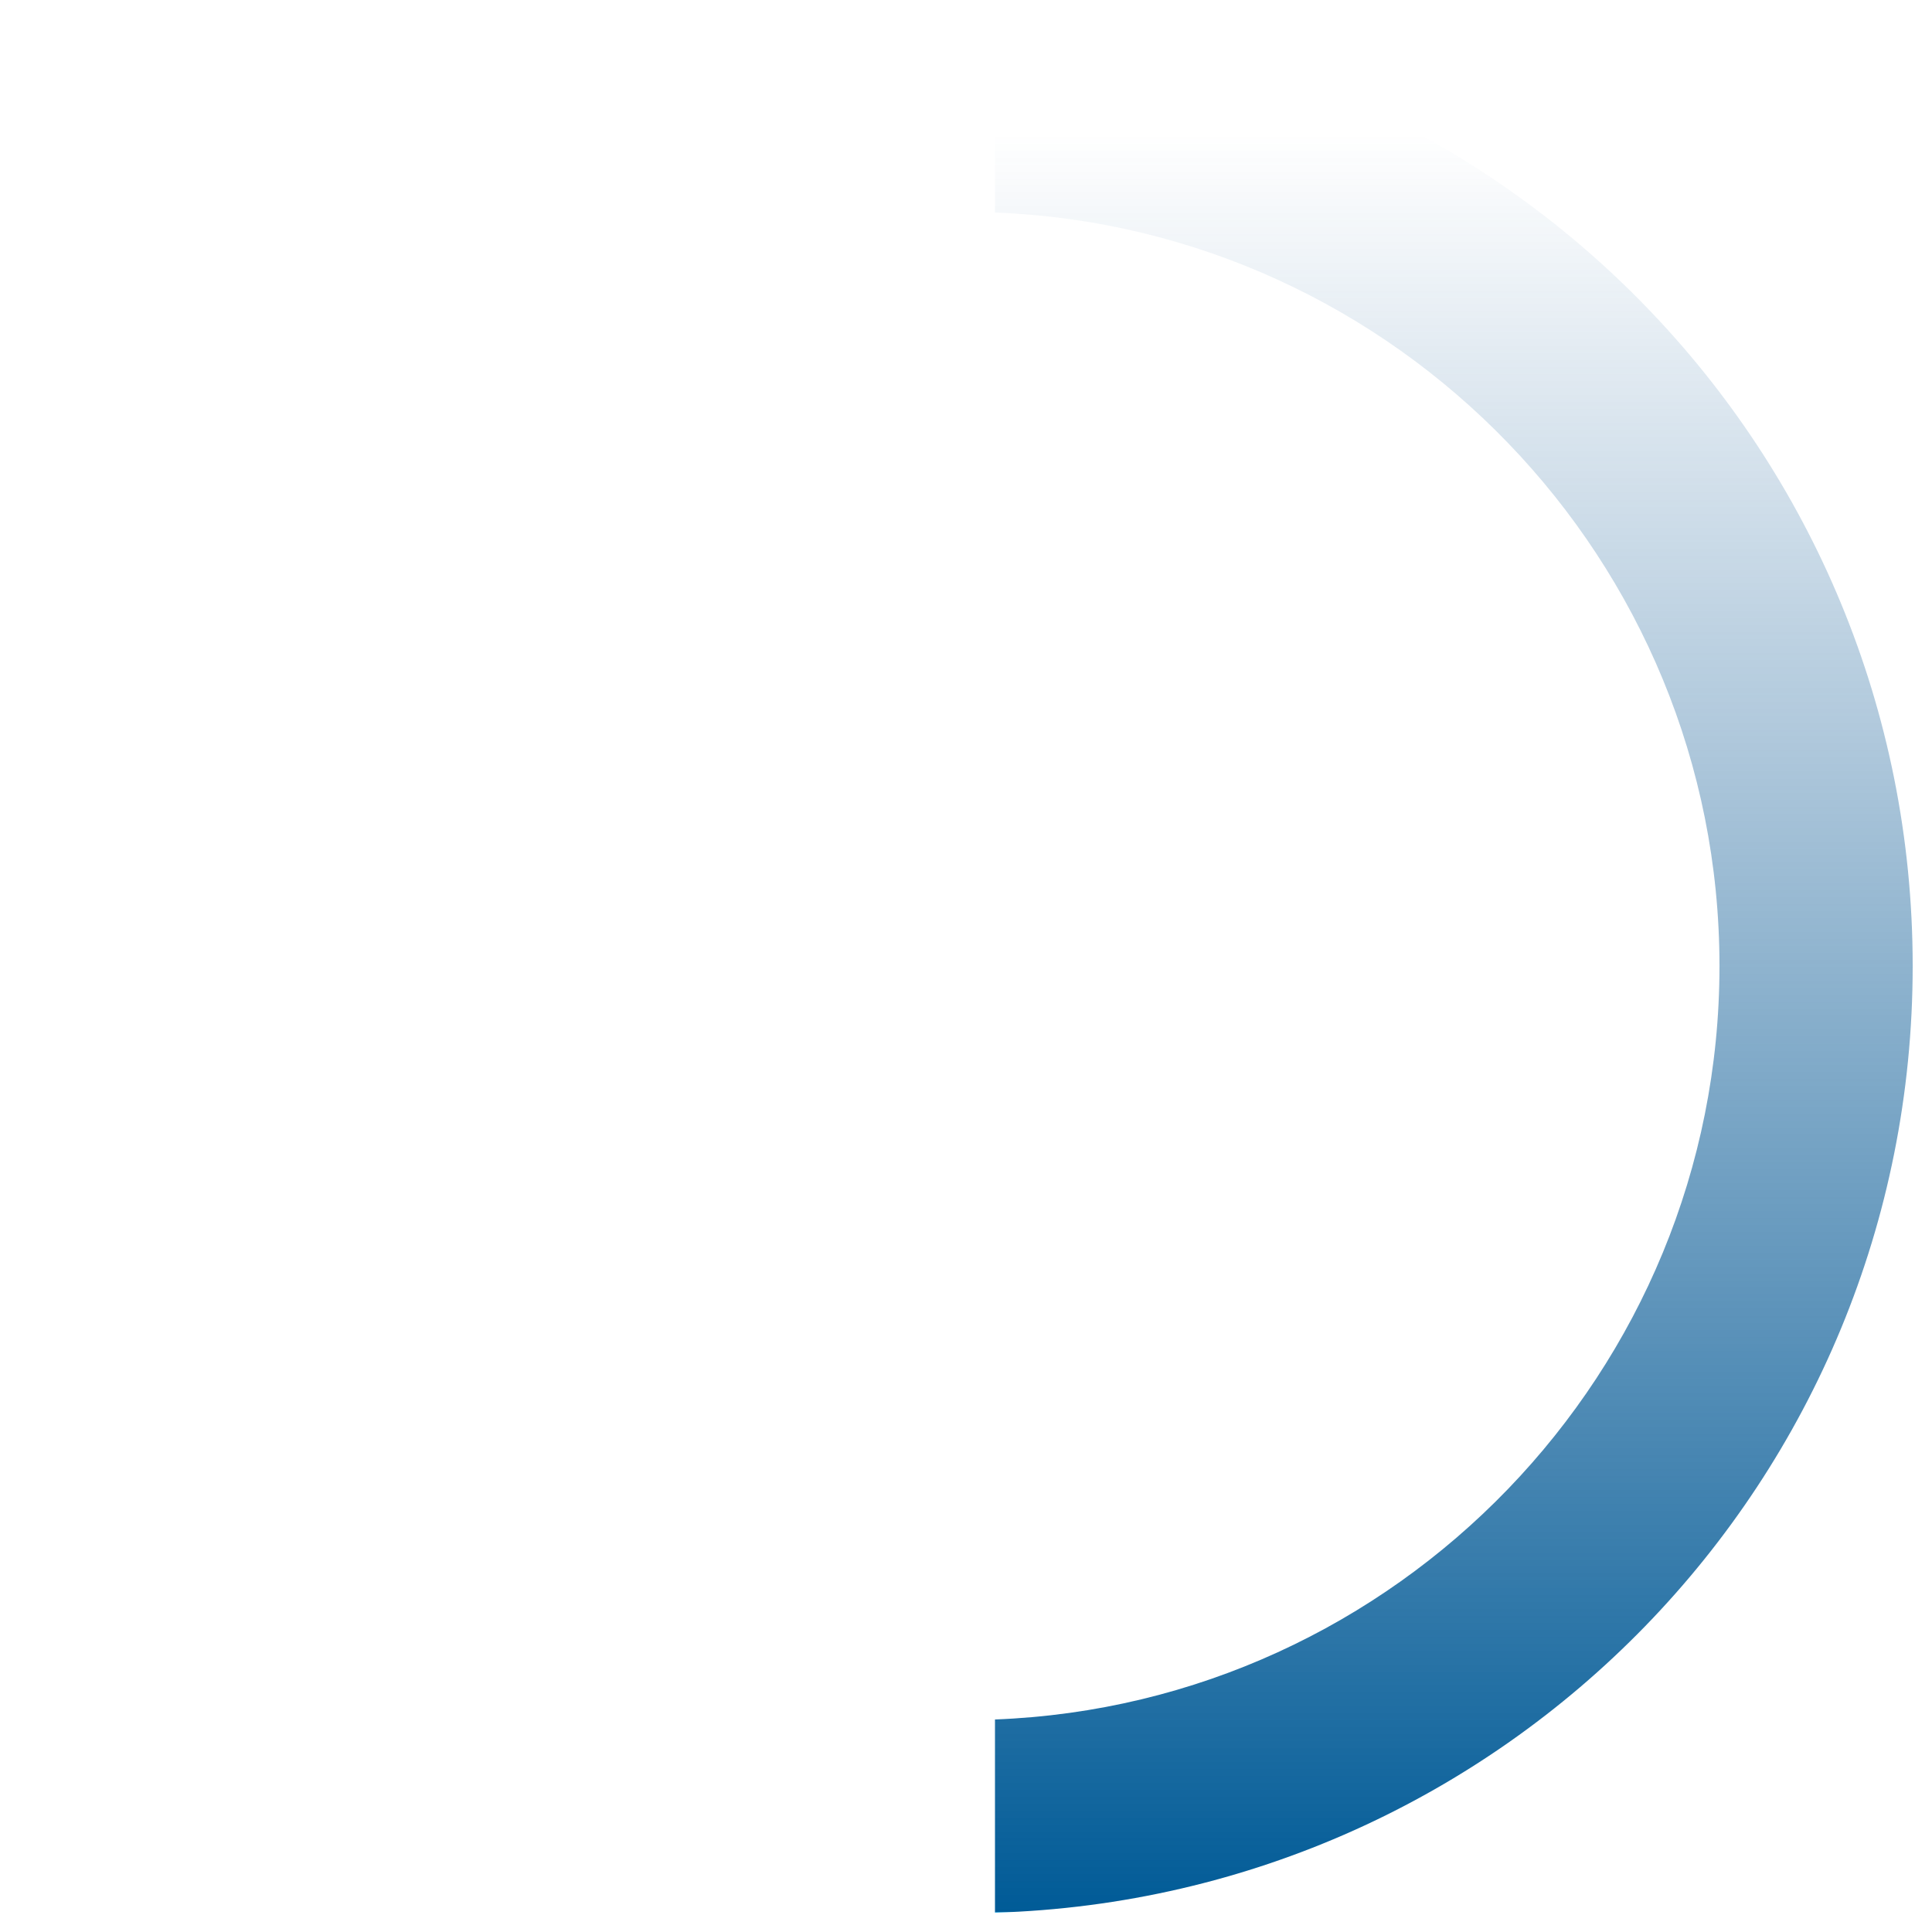 <?xml version="1.0" encoding="utf-8"?>
<!-- Generator: Adobe Illustrator 23.0.1, SVG Export Plug-In . SVG Version: 6.00 Build 0)  -->
<svg version="1.1" id="Layer_1" xmlns="http://www.w3.org/2000/svg" xmlns:xlink="http://www.w3.org/1999/xlink" x="0px" y="0px"
	 viewBox="0 0 100 100" style="enable-background:new 0 0 100 100;" xml:space="preserve">
<style type="text/css">
	.st0{fill:url(#SVGID_1_);}
</style>
<g>
	<linearGradient id="SVGID_1_" gradientUnits="userSpaceOnUse" x1="75.25" y1="98.962" x2="75.25" y2="1.038">
		<stop  offset="0" style="stop-color:#1E9CD7"/>
		<stop  offset="0" style="stop-color:#1E5F97"/>
		<stop  offset="0" style="stop-color:#005B97"/>
		<stop  offset="0.94" style="stop-color:#1E5F97;stop-opacity:0"/>
	</linearGradient>
	<path class="st0" d="M99,50C99,23.4,77.9,1.8,51.5,1v10C72.3,11.8,89,29,89,50c0,21-16.7,38.2-37.5,39v10C77.9,98.2,99,76.6,99,50z
		"/>
</g>
</svg>
